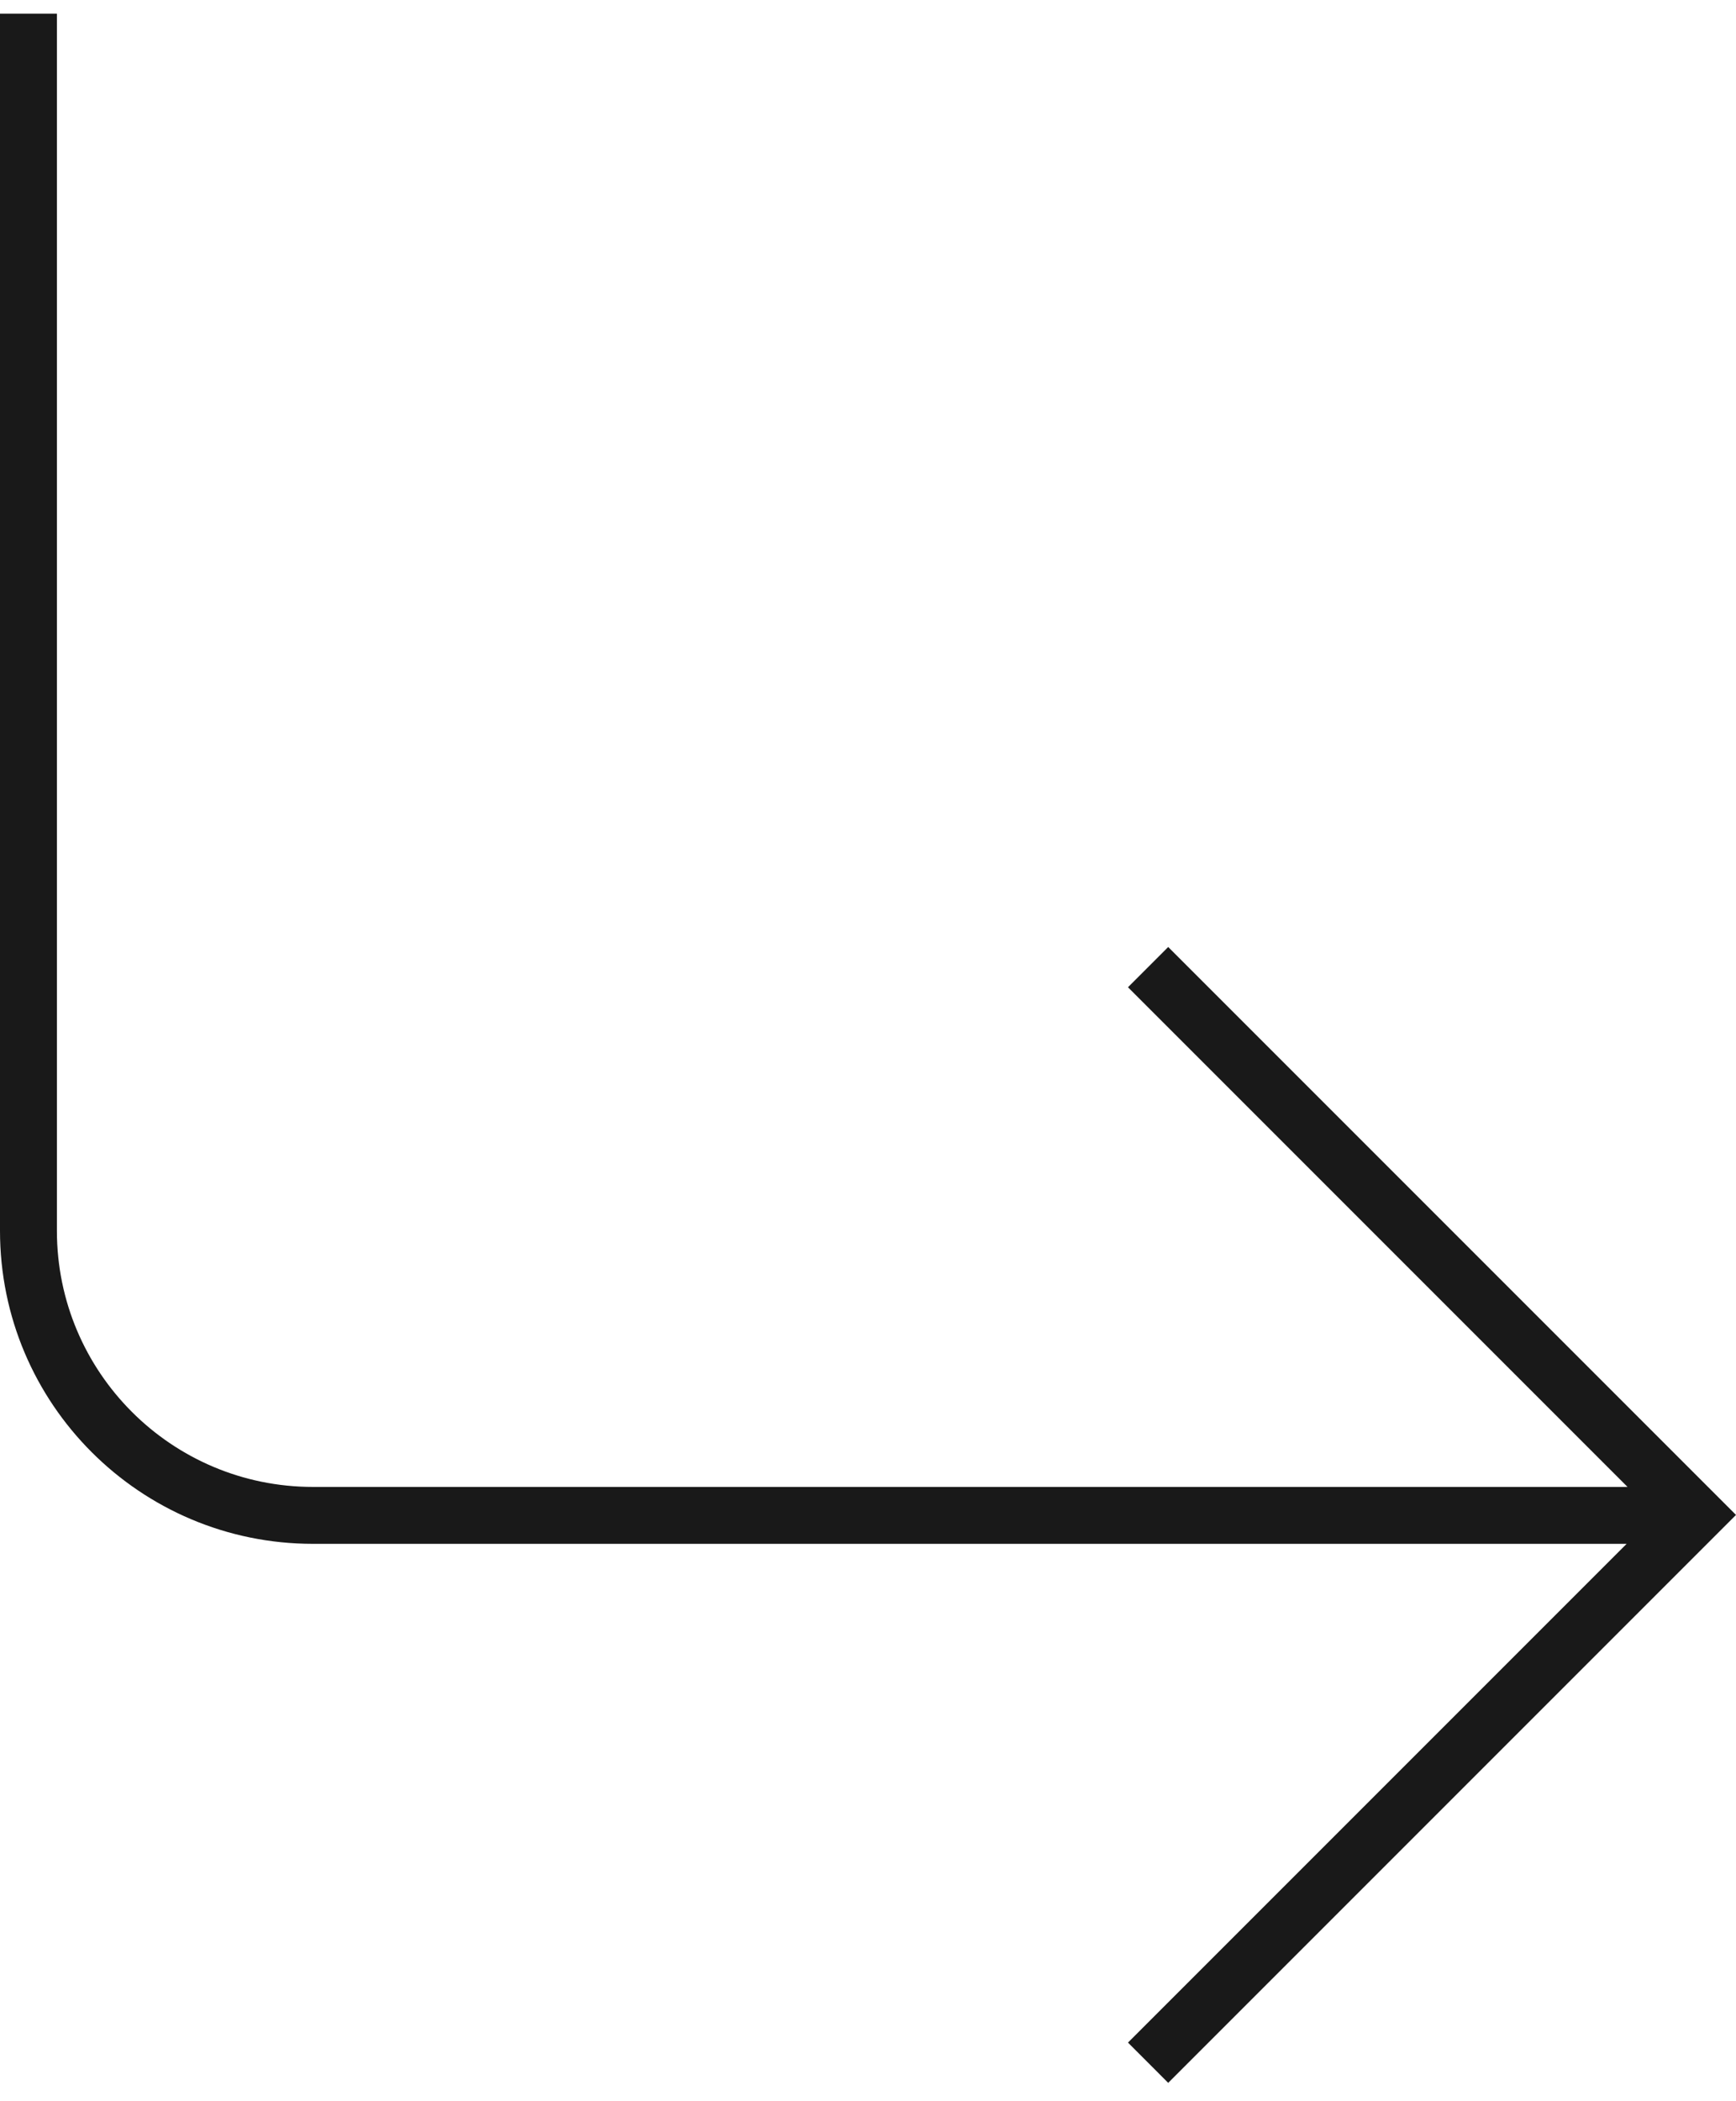<svg width="81" height="98" viewBox="0 0 81 98" fill="none" xmlns="http://www.w3.org/2000/svg">
<path fill-rule="evenodd" clip-rule="evenodd" d="M2.655 57.415L2.655 0.638H0L0 57.415C0 65.481 6.538 72.019 14.604 72.019L75.896 72.019L52.63 95.285L54.507 97.163L81 70.67L54.507 44.177L52.63 46.055L75.939 69.364L14.604 69.364C8.005 69.364 2.655 64.014 2.655 57.415Z" fill="#191919"/>
</svg>
